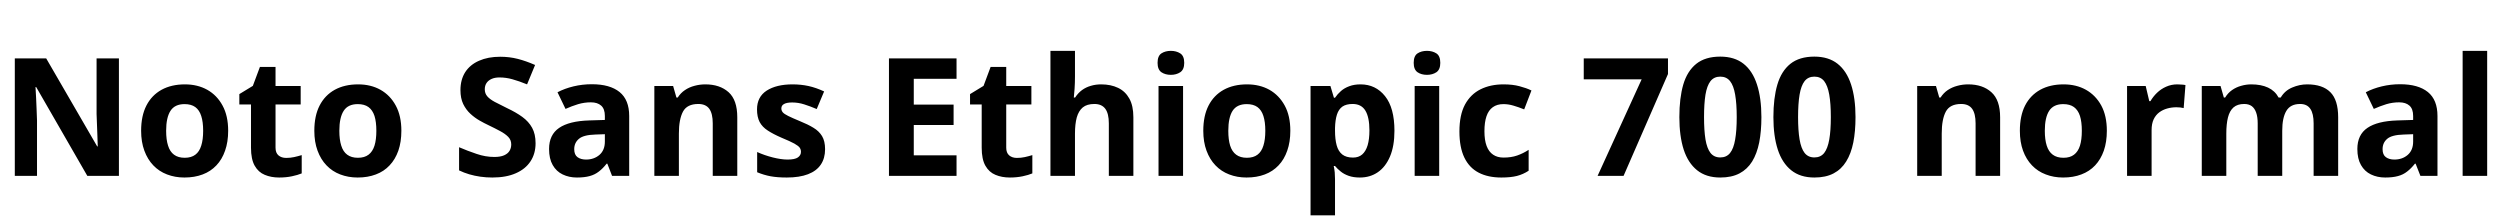 <svg xmlns="http://www.w3.org/2000/svg" xmlns:xlink="http://www.w3.org/1999/xlink" width="364.752" height="32.688"><path fill="black" d="M17.35 8.52L17.35 25.66L12.74 25.66L5.28 12.70L5.18 12.70Q5.23 13.51 5.27 14.33Q5.30 15.14 5.34 15.96Q5.38 16.78 5.40 17.59L5.40 17.59L5.40 25.66L2.16 25.66L2.16 8.52L6.74 8.52L14.18 21.36L14.26 21.36Q14.23 20.57 14.21 19.78Q14.18 18.98 14.15 18.20Q14.11 17.42 14.09 16.63L14.09 16.63L14.09 8.52L17.35 8.52ZM33.29 19.08L33.29 19.08Q33.29 20.71 32.84 21.98Q32.40 23.26 31.57 24.13Q30.74 25.01 29.57 25.45Q28.39 25.90 26.90 25.90L26.90 25.90Q25.54 25.90 24.37 25.45Q23.21 25.01 22.37 24.13Q21.53 23.26 21.06 21.98Q20.59 20.71 20.59 19.08L20.59 19.08Q20.59 16.90 21.36 15.40Q22.13 13.90 23.57 13.10Q25.01 12.31 26.98 12.31L26.98 12.31Q28.82 12.31 30.24 13.10Q31.66 13.90 32.47 15.40Q33.29 16.90 33.29 19.08ZM24.24 19.08L24.24 19.08Q24.24 20.38 24.52 21.25Q24.79 22.13 25.39 22.57Q25.99 23.02 26.95 23.02L26.95 23.02Q27.91 23.02 28.50 22.57Q29.09 22.13 29.36 21.25Q29.64 20.38 29.64 19.08L29.64 19.08Q29.64 17.78 29.36 16.92Q29.09 16.06 28.49 15.62Q27.89 15.19 26.93 15.19L26.93 15.19Q25.51 15.19 24.88 16.16Q24.24 17.14 24.24 19.08ZM41.76 23.04L41.76 23.04Q42.36 23.04 42.91 22.92Q43.46 22.80 44.02 22.63L44.02 22.63L44.02 25.30Q43.44 25.54 42.59 25.72Q41.74 25.90 40.73 25.90L40.73 25.90Q39.55 25.90 38.63 25.51Q37.70 25.13 37.16 24.18Q36.62 23.23 36.62 21.55L36.62 21.55L36.62 15.24L34.92 15.24L34.92 13.73L36.89 12.53L37.92 9.77L40.20 9.77L40.20 12.55L43.87 12.55L43.87 15.24L40.20 15.24L40.20 21.55Q40.20 22.30 40.63 22.67Q41.06 23.04 41.76 23.04ZM58.56 19.08L58.56 19.08Q58.56 20.71 58.12 21.98Q57.67 23.26 56.84 24.13Q56.02 25.01 54.84 25.45Q53.66 25.90 52.18 25.90L52.18 25.90Q50.81 25.90 49.64 25.45Q48.48 25.01 47.64 24.13Q46.80 23.26 46.33 21.98Q45.86 20.71 45.86 19.08L45.86 19.08Q45.86 16.90 46.63 15.40Q47.40 13.90 48.84 13.10Q50.28 12.31 52.25 12.31L52.25 12.31Q54.10 12.31 55.51 13.10Q56.93 13.90 57.74 15.40Q58.56 16.90 58.56 19.08ZM49.51 19.08L49.51 19.08Q49.51 20.38 49.79 21.25Q50.06 22.13 50.66 22.57Q51.26 23.02 52.22 23.02L52.22 23.02Q53.18 23.02 53.77 22.57Q54.36 22.13 54.64 21.25Q54.91 20.38 54.91 19.08L54.91 19.08Q54.91 17.78 54.64 16.92Q54.36 16.06 53.76 15.62Q53.16 15.19 52.20 15.19L52.20 15.19Q50.78 15.19 50.15 16.16Q49.51 17.14 49.51 19.08ZM78.14 20.90L78.14 20.90Q78.14 22.42 77.40 23.54Q76.66 24.67 75.25 25.28Q73.85 25.90 71.83 25.90L71.83 25.90Q70.94 25.90 70.09 25.78Q69.24 25.66 68.46 25.43Q67.68 25.20 66.98 24.86L66.98 24.86L66.98 21.48Q68.21 22.01 69.52 22.45Q70.82 22.90 72.12 22.90L72.12 22.90Q73.01 22.90 73.55 22.66Q74.09 22.42 74.34 22.01Q74.59 21.60 74.59 21.07L74.59 21.07Q74.59 20.42 74.15 19.97Q73.70 19.51 72.96 19.12Q72.22 18.72 71.26 18.26L71.26 18.26Q70.66 17.98 69.96 17.58Q69.26 17.18 68.63 16.60Q67.99 16.01 67.58 15.17Q67.18 14.33 67.18 13.15L67.18 13.15Q67.18 11.62 67.88 10.52Q68.59 9.43 69.90 8.86Q71.21 8.28 72.98 8.28L72.98 8.28Q74.33 8.28 75.54 8.59Q76.75 8.90 78.07 9.48L78.07 9.48L76.90 12.31Q75.72 11.83 74.78 11.57Q73.85 11.30 72.86 11.30L72.86 11.30Q72.19 11.30 71.71 11.52Q71.23 11.74 70.98 12.12Q70.73 12.50 70.73 13.03L70.73 13.03Q70.73 13.63 71.09 14.05Q71.45 14.47 72.17 14.86Q72.89 15.24 73.97 15.77L73.97 15.77Q75.29 16.39 76.21 17.06Q77.14 17.74 77.64 18.65Q78.14 19.56 78.14 20.90ZM86.35 12.29L86.35 12.29Q88.99 12.29 90.40 13.43Q91.80 14.57 91.80 16.92L91.80 16.92L91.80 25.66L89.30 25.66L88.61 23.88L88.51 23.88Q87.96 24.58 87.37 25.03Q86.78 25.49 86.03 25.69Q85.27 25.90 84.17 25.90L84.17 25.90Q83.02 25.90 82.09 25.45Q81.17 25.01 80.64 24.08Q80.11 23.16 80.11 21.74L80.11 21.74Q80.11 19.66 81.58 18.66Q83.04 17.66 85.97 17.57L85.97 17.57L88.25 17.50L88.25 16.92Q88.25 15.89 87.71 15.41Q87.17 14.93 86.21 14.93L86.21 14.93Q85.25 14.93 84.34 15.20Q83.42 15.48 82.51 15.89L82.51 15.89L81.34 13.46Q82.39 12.91 83.68 12.60Q84.96 12.29 86.35 12.29ZM88.25 19.58L86.86 19.63Q85.13 19.68 84.46 20.26Q83.78 20.83 83.78 21.77L83.78 21.77Q83.78 22.58 84.26 22.93Q84.74 23.28 85.51 23.28L85.51 23.28Q86.66 23.28 87.46 22.60Q88.25 21.91 88.25 20.66L88.25 20.66L88.25 19.58ZM102.91 12.31L102.91 12.31Q105.02 12.31 106.30 13.45Q107.57 14.59 107.57 17.11L107.57 17.11L107.57 25.66L103.99 25.66L103.99 18Q103.99 16.58 103.49 15.88Q102.98 15.17 101.88 15.17L101.88 15.17Q100.25 15.17 99.65 16.28Q99.05 17.40 99.05 19.49L99.05 19.49L99.05 25.66L95.47 25.66L95.47 12.55L98.21 12.55L98.69 14.23L98.88 14.23Q99.31 13.56 99.94 13.14Q100.56 12.72 101.33 12.52Q102.10 12.31 102.91 12.31ZM120.38 21.77L120.38 21.77Q120.38 23.09 119.76 24.01Q119.14 24.94 117.89 25.42Q116.64 25.90 114.79 25.90L114.79 25.90Q113.42 25.90 112.44 25.72Q111.46 25.54 110.47 25.13L110.47 25.13L110.47 22.18Q111.53 22.66 112.75 22.97Q113.98 23.28 114.91 23.28L114.91 23.28Q115.97 23.28 116.41 22.97Q116.86 22.66 116.86 22.15L116.86 22.15Q116.86 21.82 116.68 21.55Q116.50 21.29 115.90 20.95Q115.30 20.62 114.02 20.09L114.02 20.09Q112.80 19.56 112.01 19.04Q111.22 18.53 110.83 17.80Q110.45 17.06 110.45 15.96L110.45 15.96Q110.45 14.14 111.86 13.22Q113.28 12.31 115.63 12.31L115.63 12.31Q116.86 12.31 117.96 12.55Q119.06 12.79 120.24 13.34L120.24 13.34L119.16 15.91Q118.20 15.50 117.34 15.23Q116.47 14.95 115.58 14.95L115.58 14.95Q114.79 14.95 114.40 15.17Q114.00 15.38 114.00 15.82L114.00 15.82Q114.00 16.13 114.20 16.38Q114.41 16.63 115.00 16.92Q115.58 17.21 116.74 17.69L116.74 17.69Q117.86 18.14 118.68 18.64Q119.50 19.13 119.94 19.86Q120.38 20.59 120.38 21.77ZM139.56 22.66L139.56 25.66L129.70 25.66L129.70 8.52L139.56 8.52L139.56 11.50L133.32 11.50L133.32 15.26L139.13 15.26L139.13 18.24L133.32 18.24L133.32 22.66L139.56 22.66ZM148.37 23.04L148.37 23.04Q148.97 23.04 149.52 22.92Q150.07 22.80 150.62 22.63L150.62 22.63L150.62 25.30Q150.05 25.54 149.20 25.72Q148.34 25.90 147.34 25.90L147.34 25.90Q146.16 25.90 145.24 25.51Q144.31 25.13 143.77 24.18Q143.23 23.23 143.23 21.55L143.23 21.55L143.23 15.24L141.53 15.24L141.53 13.73L143.50 12.53L144.53 9.77L146.81 9.77L146.81 12.55L150.48 12.55L150.48 15.24L146.81 15.24L146.81 21.55Q146.81 22.30 147.24 22.67Q147.67 23.04 148.37 23.04ZM156.84 7.42L156.84 11.14Q156.84 12.10 156.78 12.98Q156.72 13.87 156.67 14.23L156.67 14.23L156.86 14.23Q157.30 13.56 157.87 13.14Q158.45 12.72 159.16 12.52Q159.86 12.31 160.66 12.31L160.66 12.31Q162.07 12.31 163.13 12.82Q164.18 13.32 164.77 14.38Q165.36 15.43 165.36 17.11L165.36 17.11L165.36 25.66L161.78 25.66L161.78 18Q161.78 16.58 161.27 15.88Q160.75 15.17 159.67 15.17L159.67 15.17Q158.59 15.17 157.98 15.67Q157.37 16.18 157.10 17.14Q156.84 18.10 156.84 19.49L156.84 19.49L156.84 25.66L153.26 25.66L153.26 7.42L156.84 7.42ZM169.03 12.55L172.61 12.55L172.61 25.66L169.03 25.66L169.03 12.55ZM170.83 7.42L170.83 7.42Q171.62 7.42 172.20 7.79Q172.78 8.16 172.78 9.17L172.78 9.17Q172.78 10.15 172.20 10.54Q171.62 10.92 170.83 10.92L170.83 10.92Q170.02 10.92 169.45 10.54Q168.89 10.15 168.89 9.17L168.89 9.17Q168.89 8.16 169.45 7.79Q170.02 7.42 170.83 7.42ZM188.26 19.08L188.26 19.08Q188.26 20.71 187.81 21.98Q187.37 23.26 186.54 24.13Q185.71 25.01 184.54 25.45Q183.36 25.90 181.87 25.90L181.87 25.90Q180.50 25.90 179.34 25.45Q178.18 25.01 177.34 24.13Q176.50 23.26 176.03 21.98Q175.56 20.71 175.56 19.08L175.56 19.08Q175.56 16.90 176.33 15.40Q177.10 13.90 178.54 13.10Q179.98 12.31 181.94 12.31L181.94 12.31Q183.79 12.31 185.21 13.10Q186.62 13.90 187.44 15.40Q188.26 16.90 188.26 19.08ZM179.21 19.08L179.21 19.08Q179.21 20.38 179.48 21.25Q179.76 22.13 180.36 22.57Q180.96 23.02 181.92 23.02L181.92 23.02Q182.88 23.02 183.47 22.57Q184.06 22.13 184.33 21.25Q184.61 20.38 184.61 19.08L184.61 19.08Q184.61 17.78 184.33 16.92Q184.06 16.06 183.46 15.62Q182.86 15.19 181.90 15.19L181.90 15.19Q180.48 15.19 179.84 16.16Q179.21 17.14 179.21 19.08ZM198.50 12.31L198.50 12.31Q200.71 12.31 202.08 14.03Q203.45 15.74 203.45 19.08L203.45 19.08Q203.45 21.31 202.80 22.84Q202.15 24.36 201.02 25.13Q199.90 25.90 198.41 25.90L198.41 25.90Q197.47 25.90 196.79 25.66Q196.10 25.42 195.62 25.03Q195.14 24.65 194.78 24.22L194.78 24.22L194.59 24.22Q194.69 24.67 194.74 25.16Q194.78 25.66 194.78 26.14L194.78 26.14L194.78 31.42L191.21 31.42L191.21 12.55L194.11 12.55L194.62 14.26L194.78 14.26Q195.14 13.73 195.65 13.28Q196.15 12.84 196.86 12.58Q197.57 12.31 198.50 12.31ZM197.35 15.17L197.35 15.17Q196.42 15.17 195.86 15.55Q195.31 15.94 195.06 16.72Q194.81 17.50 194.78 18.67L194.78 18.67L194.78 19.06Q194.78 20.33 195.02 21.20Q195.26 22.08 195.84 22.54Q196.42 22.99 197.40 22.99L197.40 22.99Q198.22 22.99 198.74 22.54Q199.27 22.08 199.54 21.19Q199.80 20.30 199.80 19.03L199.80 19.03Q199.80 17.11 199.21 16.14Q198.62 15.17 197.35 15.17ZM206.40 12.55L209.98 12.55L209.98 25.66L206.40 25.66L206.40 12.55ZM208.20 7.42L208.20 7.42Q208.99 7.42 209.57 7.79Q210.14 8.16 210.14 9.17L210.14 9.17Q210.14 10.15 209.57 10.54Q208.99 10.92 208.20 10.92L208.20 10.92Q207.38 10.92 206.82 10.54Q206.26 10.15 206.26 9.17L206.26 9.17Q206.26 8.16 206.82 7.79Q207.38 7.42 208.20 7.42ZM219.05 25.90L219.05 25.90Q217.10 25.90 215.74 25.19Q214.37 24.48 213.65 22.99Q212.93 21.50 212.93 19.18L212.93 19.18Q212.93 16.78 213.74 15.26Q214.56 13.75 216.01 13.03Q217.46 12.31 219.36 12.31L219.36 12.31Q220.70 12.31 221.70 12.58Q222.70 12.84 223.44 13.20L223.44 13.20L222.38 15.96Q221.54 15.62 220.81 15.41Q220.08 15.19 219.36 15.19L219.36 15.19Q218.42 15.19 217.80 15.64Q217.18 16.08 216.88 16.96Q216.58 17.83 216.58 19.15L216.58 19.15Q216.58 20.45 216.90 21.30Q217.22 22.15 217.85 22.57Q218.47 22.99 219.36 22.99L219.36 22.99Q220.49 22.99 221.35 22.69Q222.22 22.39 223.03 21.86L223.03 21.86L223.03 24.91Q222.22 25.44 221.32 25.67Q220.42 25.90 219.05 25.90ZM236.88 25.66L233.09 25.66L239.52 11.57L231.07 11.57L231.07 8.52L243.36 8.52L243.36 10.80L236.88 25.66ZM256.99 17.09L256.99 17.09Q256.99 19.15 256.67 20.78Q256.34 22.42 255.64 23.56Q254.93 24.70 253.79 25.30Q252.65 25.90 250.99 25.90L250.99 25.90Q248.93 25.90 247.61 24.84Q246.29 23.78 245.65 21.82Q245.02 19.85 245.02 17.09L245.02 17.09Q245.02 14.30 245.59 12.34Q246.17 10.37 247.49 9.31Q248.81 8.26 250.99 8.26L250.99 8.26Q253.06 8.26 254.38 9.30Q255.70 10.34 256.34 12.32Q256.99 14.30 256.99 17.09ZM248.62 17.09L248.62 17.09Q248.62 19.03 248.83 20.34Q249.05 21.65 249.56 22.31Q250.08 22.97 250.99 22.97L250.99 22.97Q251.90 22.97 252.42 22.32Q252.94 21.67 253.16 20.36Q253.39 19.06 253.39 17.09L253.39 17.09Q253.39 15.12 253.16 13.81Q252.94 12.50 252.42 11.84Q251.90 11.18 250.99 11.18L250.99 11.18Q250.08 11.18 249.56 11.84Q249.05 12.50 248.83 13.81Q248.62 15.12 248.62 17.09ZM270.72 17.09L270.72 17.09Q270.72 19.15 270.40 20.78Q270.07 22.42 269.36 23.56Q268.66 24.70 267.52 25.30Q266.38 25.90 264.72 25.90L264.72 25.90Q262.66 25.90 261.34 24.84Q260.02 23.78 259.38 21.82Q258.74 19.85 258.74 17.09L258.74 17.09Q258.74 14.30 259.32 12.34Q259.90 10.37 261.22 9.31Q262.54 8.26 264.72 8.26L264.72 8.26Q266.78 8.26 268.10 9.30Q269.42 10.34 270.07 12.32Q270.72 14.30 270.72 17.09ZM262.34 17.09L262.34 17.09Q262.34 19.03 262.56 20.34Q262.78 21.65 263.29 22.31Q263.81 22.97 264.72 22.97L264.72 22.97Q265.63 22.97 266.15 22.32Q266.66 21.67 266.89 20.36Q267.12 19.06 267.12 17.09L267.12 17.09Q267.12 15.12 266.89 13.81Q266.66 12.50 266.15 11.84Q265.63 11.18 264.72 11.18L264.72 11.18Q263.81 11.18 263.29 11.84Q262.78 12.50 262.56 13.81Q262.34 15.12 262.34 17.09ZM287.16 12.31L287.16 12.31Q289.27 12.31 290.54 13.45Q291.82 14.59 291.82 17.11L291.82 17.11L291.82 25.66L288.24 25.66L288.24 18Q288.24 16.58 287.74 15.88Q287.23 15.17 286.13 15.17L286.13 15.17Q284.50 15.17 283.90 16.28Q283.30 17.40 283.30 19.49L283.30 19.49L283.30 25.66L279.72 25.66L279.72 12.55L282.46 12.55L282.94 14.23L283.13 14.23Q283.56 13.56 284.18 13.14Q284.81 12.72 285.58 12.52Q286.34 12.31 287.16 12.31ZM307.39 19.08L307.39 19.08Q307.39 20.71 306.95 21.98Q306.50 23.26 305.68 24.13Q304.85 25.01 303.67 25.45Q302.50 25.90 301.01 25.90L301.01 25.90Q299.64 25.90 298.48 25.45Q297.31 25.01 296.47 24.13Q295.63 23.26 295.16 21.98Q294.70 20.71 294.70 19.08L294.70 19.08Q294.70 16.90 295.46 15.40Q296.23 13.90 297.67 13.10Q299.11 12.31 301.08 12.31L301.08 12.31Q302.93 12.31 304.34 13.10Q305.76 13.90 306.58 15.40Q307.39 16.90 307.39 19.08ZM298.34 19.08L298.34 19.08Q298.34 20.38 298.62 21.25Q298.90 22.13 299.50 22.57Q300.10 23.02 301.06 23.02L301.06 23.02Q302.02 23.02 302.60 22.57Q303.19 22.13 303.47 21.25Q303.74 20.38 303.74 19.08L303.74 19.08Q303.74 17.78 303.47 16.92Q303.19 16.06 302.59 15.62Q301.99 15.19 301.03 15.19L301.03 15.19Q299.62 15.19 298.98 16.16Q298.34 17.14 298.34 19.08ZM317.66 12.31L317.66 12.31Q317.93 12.31 318.29 12.34Q318.65 12.36 318.86 12.41L318.86 12.41L318.60 15.77Q318.43 15.72 318.11 15.68Q317.78 15.65 317.54 15.65L317.54 15.65Q316.85 15.65 316.20 15.83Q315.55 16.01 315.04 16.39Q314.52 16.78 314.22 17.41Q313.92 18.05 313.92 18.98L313.92 18.98L313.92 25.66L310.34 25.66L310.34 12.55L313.06 12.55L313.58 14.76L313.75 14.76Q314.14 14.09 314.71 13.54Q315.29 12.98 316.04 12.65Q316.80 12.31 317.66 12.31ZM336.62 12.31L336.62 12.31Q338.86 12.31 340.00 13.45Q341.14 14.59 341.14 17.11L341.14 17.11L341.14 25.66L337.56 25.66L337.56 18Q337.56 16.58 337.08 15.88Q336.60 15.17 335.59 15.17L335.59 15.17Q334.18 15.17 333.58 16.18Q332.98 17.18 332.98 19.08L332.98 19.08L332.98 25.66L329.40 25.66L329.40 18Q329.40 17.06 329.18 16.44Q328.97 15.82 328.54 15.49Q328.10 15.17 327.43 15.17L327.43 15.17Q326.45 15.17 325.87 15.67Q325.30 16.18 325.06 17.14Q324.82 18.10 324.82 19.49L324.82 19.49L324.82 25.66L321.24 25.66L321.24 12.55L323.98 12.55L324.46 14.23L324.65 14.23Q325.06 13.56 325.66 13.14Q326.26 12.72 326.99 12.52Q327.72 12.31 328.46 12.31L328.46 12.31Q329.90 12.31 330.91 12.78Q331.92 13.25 332.45 14.23L332.45 14.23L332.76 14.23Q333.36 13.22 334.43 12.77Q335.50 12.31 336.62 12.31ZM350.18 12.29L350.18 12.29Q352.82 12.29 354.23 13.43Q355.63 14.57 355.63 16.92L355.63 16.92L355.63 25.66L353.14 25.66L352.44 23.88L352.34 23.88Q351.79 24.58 351.20 25.03Q350.62 25.49 349.86 25.69Q349.10 25.90 348 25.90L348 25.90Q346.85 25.90 345.92 25.45Q345 25.01 344.47 24.08Q343.94 23.16 343.94 21.74L343.94 21.74Q343.94 19.66 345.41 18.66Q346.87 17.66 349.80 17.57L349.80 17.57L352.08 17.50L352.08 16.92Q352.08 15.89 351.54 15.41Q351 14.93 350.04 14.93L350.04 14.93Q349.08 14.93 348.17 15.20Q347.26 15.48 346.34 15.89L346.34 15.89L345.17 13.46Q346.22 12.91 347.51 12.60Q348.79 12.29 350.18 12.29ZM352.08 19.58L350.69 19.63Q348.96 19.68 348.29 20.26Q347.62 20.83 347.62 21.77L347.62 21.77Q347.62 22.58 348.10 22.93Q348.58 23.28 349.34 23.28L349.34 23.28Q350.50 23.28 351.29 22.60Q352.08 21.91 352.08 20.66L352.08 20.66L352.08 19.58ZM362.88 7.42L362.88 25.66L359.30 25.66L359.30 7.42L362.88 7.42Z"/></svg>